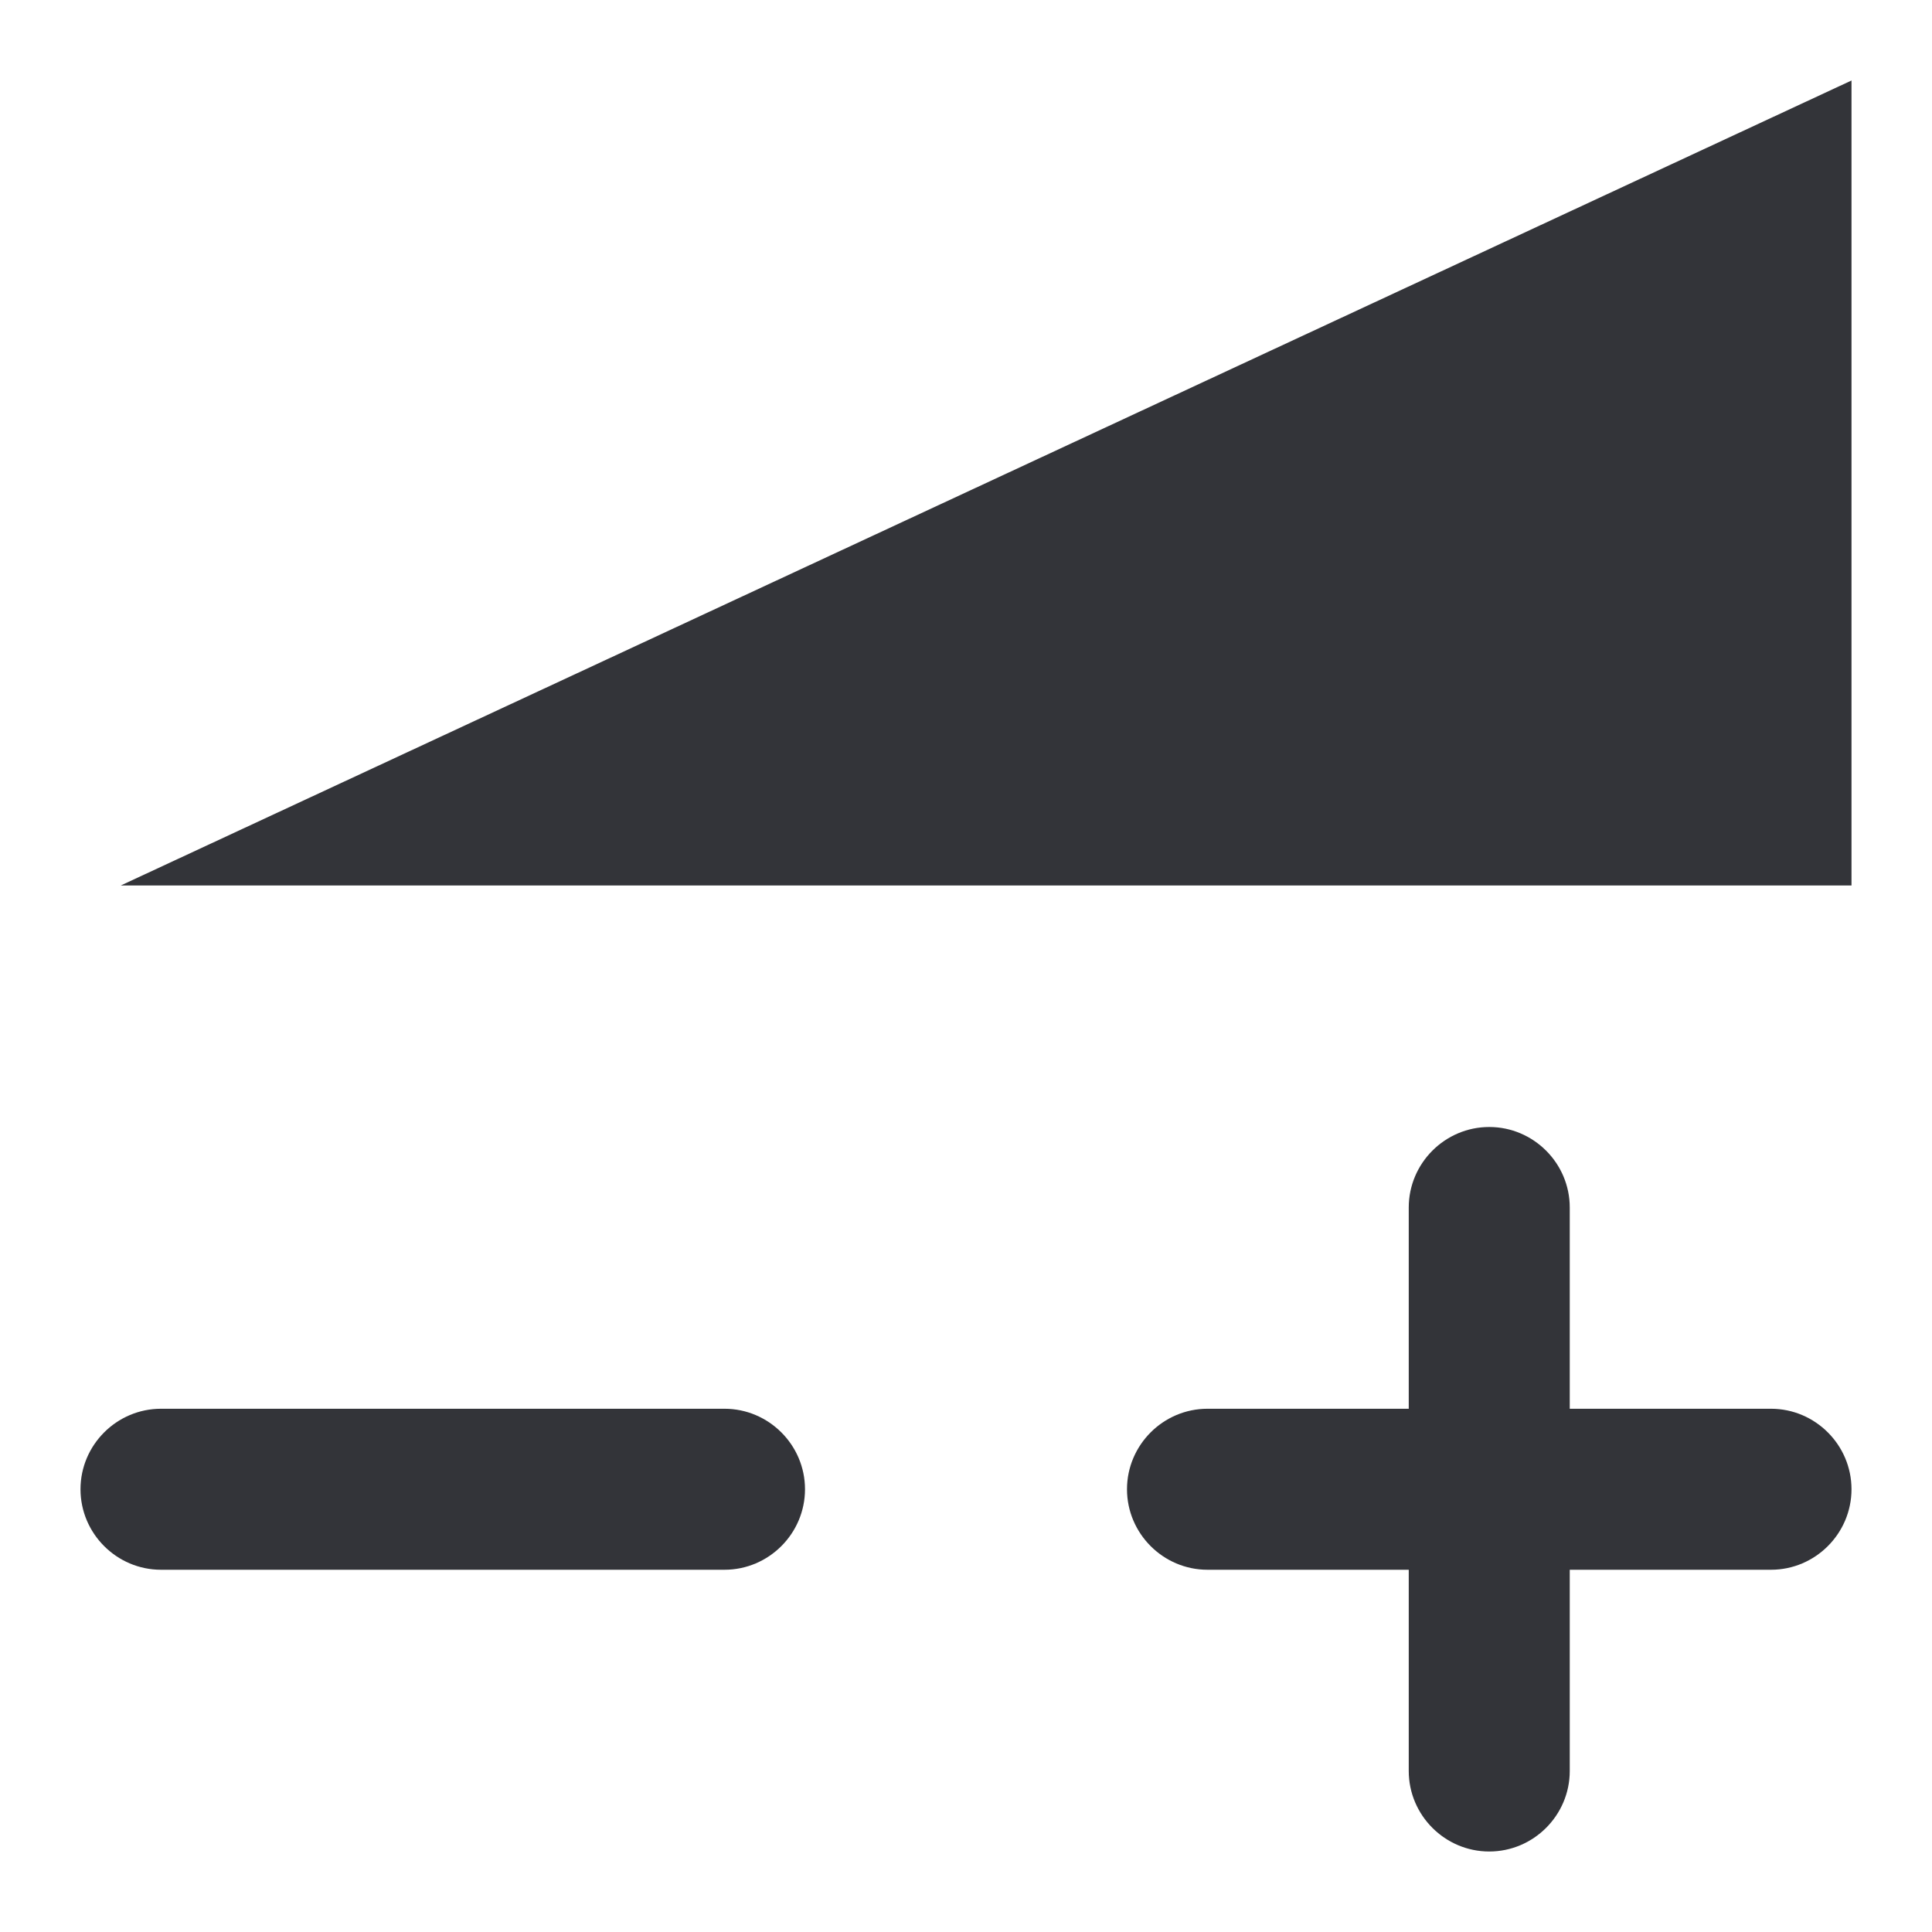 <?xml version="1.0" encoding="utf-8"?>
<!-- Generator: Adobe Illustrator 16.0.0, SVG Export Plug-In . SVG Version: 6.00 Build 0)  -->
<!DOCTYPE svg PUBLIC "-//W3C//DTD SVG 1.1//EN" "http://www.w3.org/Graphics/SVG/1.1/DTD/svg11.dtd">
<svg version="1.1" id="Layer_1" xmlns="http://www.w3.org/2000/svg" xmlns:xlink="http://www.w3.org/1999/xlink" x="0px" y="0px"
	 width="48px" height="48px" viewBox="0 0 48 48" enable-background="new 0 0 48 48" xml:space="preserve">
<g>
	<polygon fill="#333439" points="3,22 46,22 46,2 	"/>
	<path fill="#333439" d="M18,35H4c-1.1,0-2,0.9-2,2s0.9,2,2,2h14c1.1,0,2-0.9,2-2S19.1,35,18,35z"/>
	<path fill="#333439" d="M44,35h-5v-5c0-1.1-0.9-2-2-2s-2,0.9-2,2v5h-5c-1.1,0-2,0.9-2,2s0.9,2,2,2h5v5c0,1.1,0.9,2,2,2s2-0.9,2-2
		v-5h5c1.1,0,2-0.9,2-2S45.1,35,44,35z"/>
</g>
</svg>
